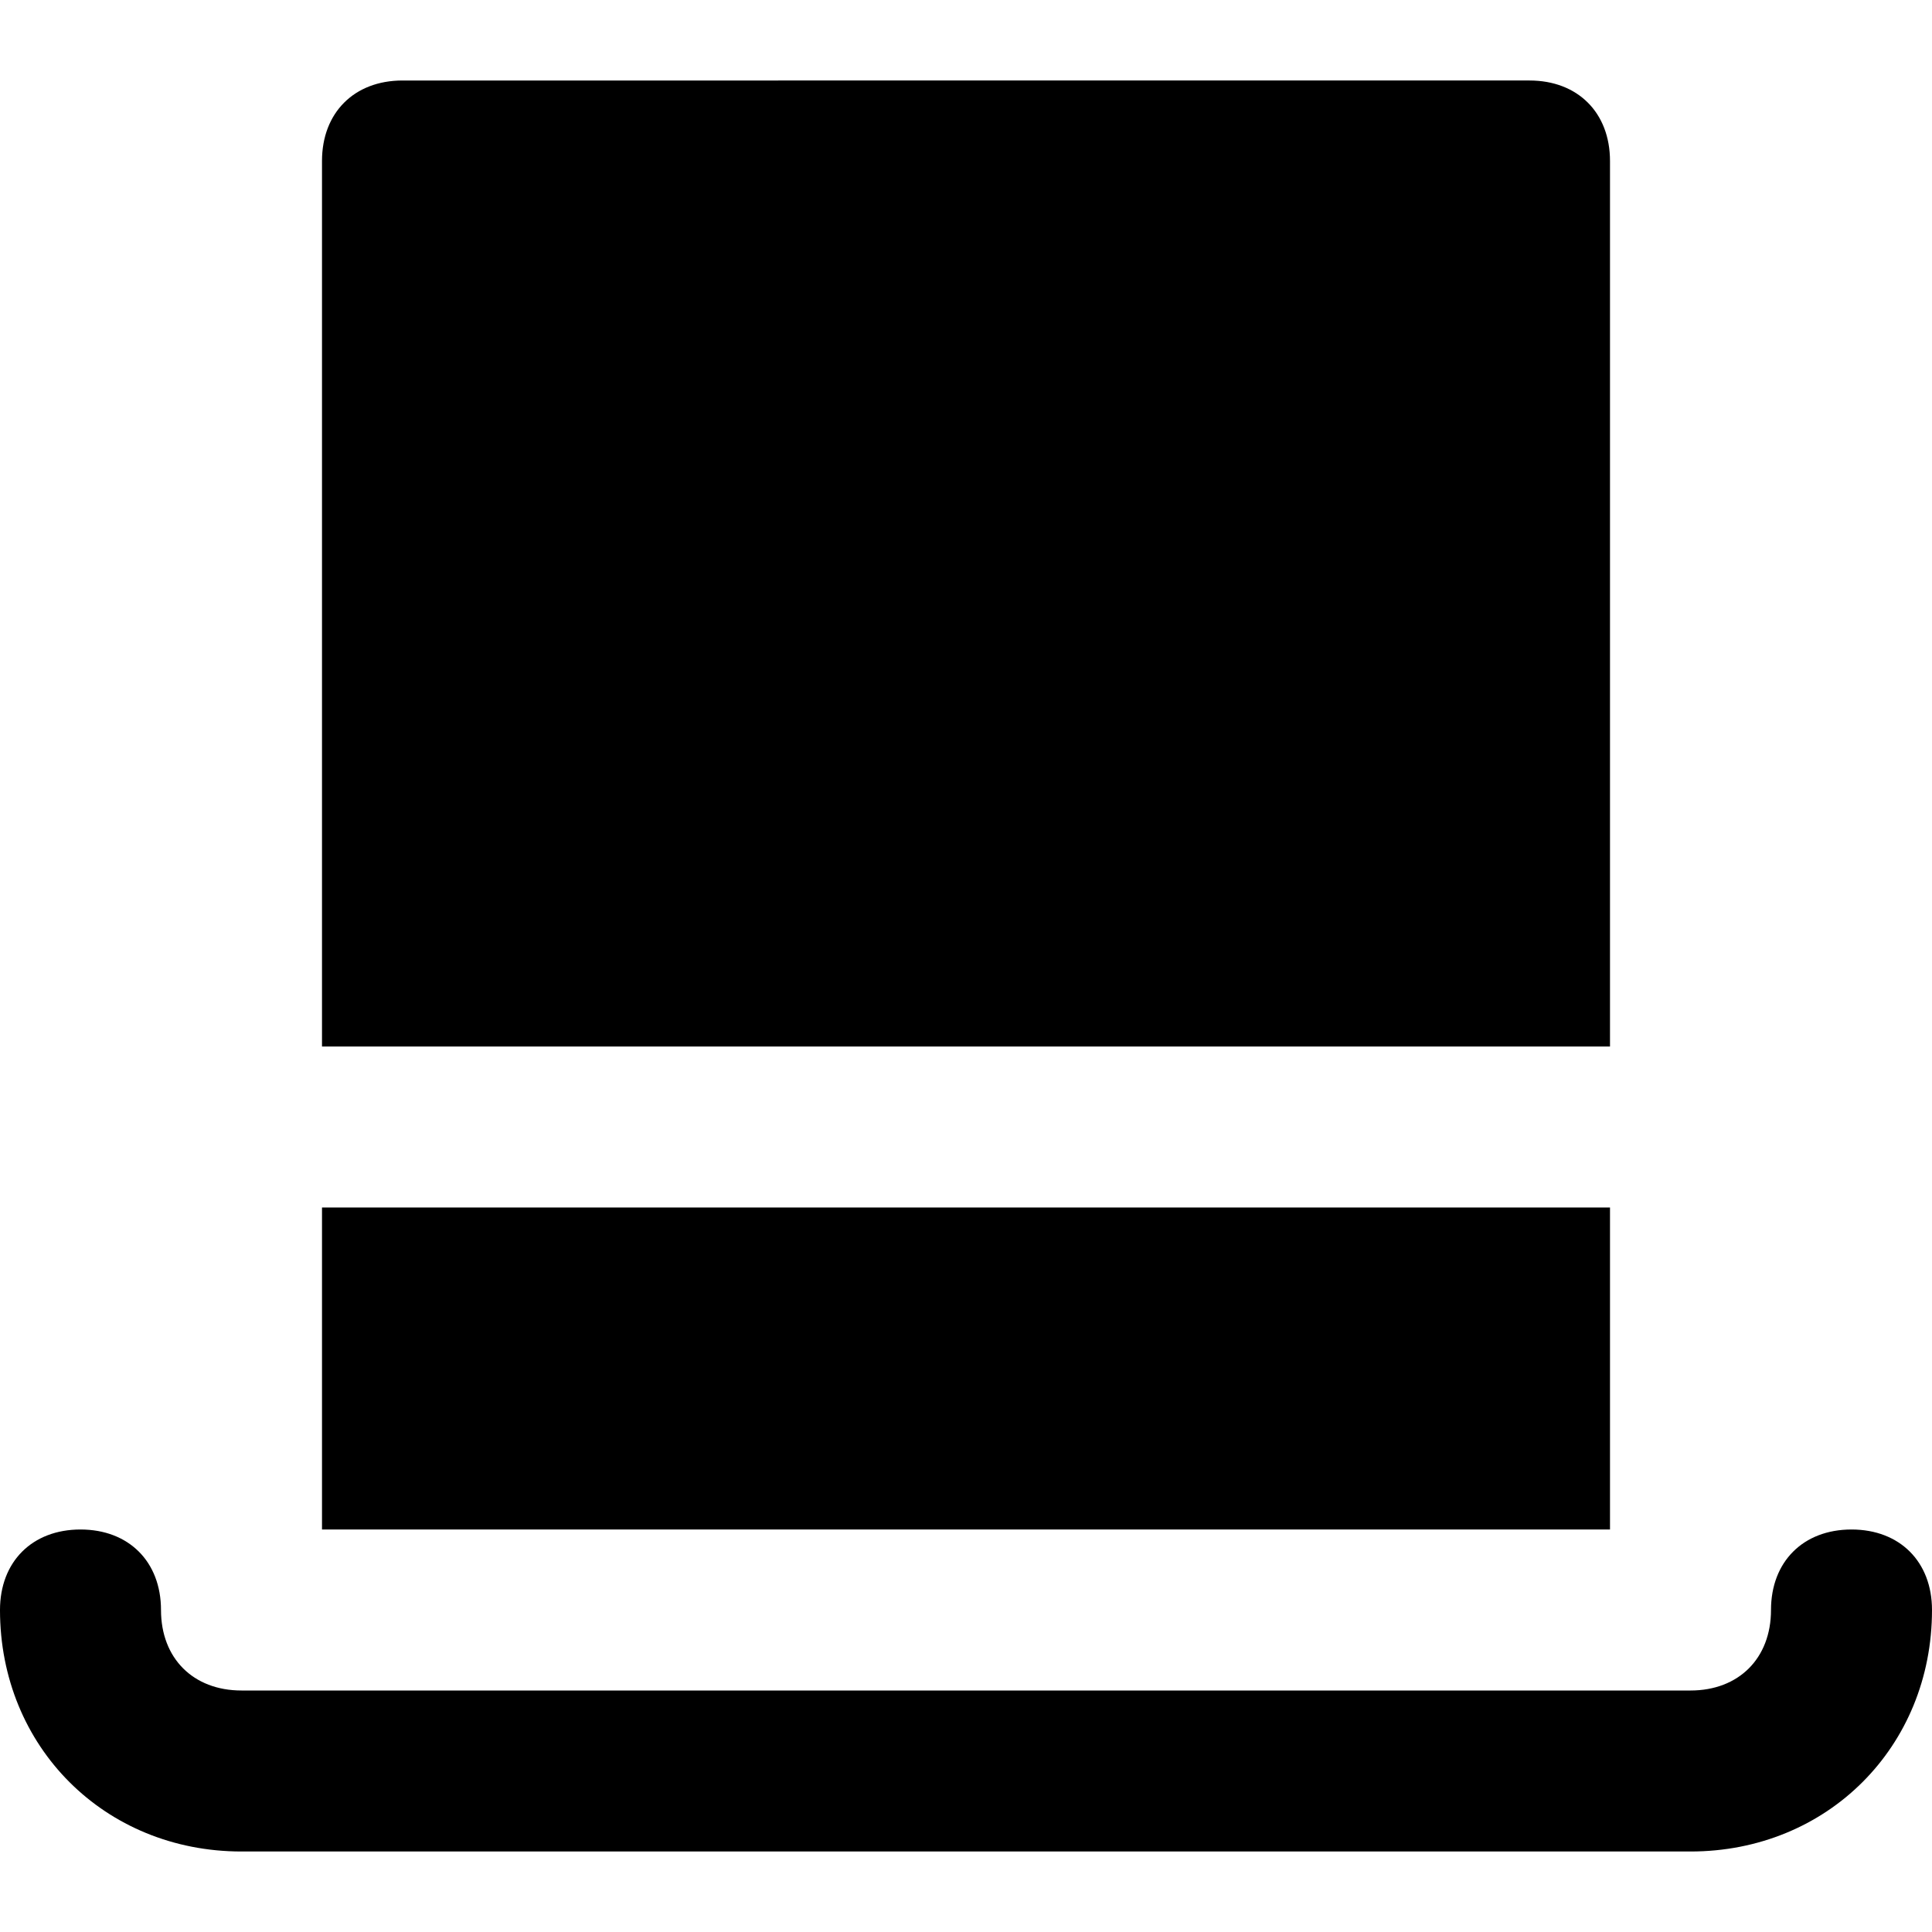 <svg id="nc_icon" xmlns="http://www.w3.org/2000/svg" xml:space="preserve" viewBox="0 0 24 24"><g fill="currentColor" class="nc-icon-wrapper"><path d="M20 13V2c0-.6-.4-1-1-1H5c-.6 0-1 .4-1 1v11h16z"/><path d="M4 15h16v4H4z" data-color="color-2"/><path d="M23 19c-.6 0-1 .4-1 1s-.4 1-1 1H3c-.6 0-1-.4-1-1s-.4-1-1-1-1 .4-1 1c0 1.7 1.3 3 3 3h18c1.7 0 3-1.3 3-3 0-.6-.4-1-1-1z"/></g></svg>
